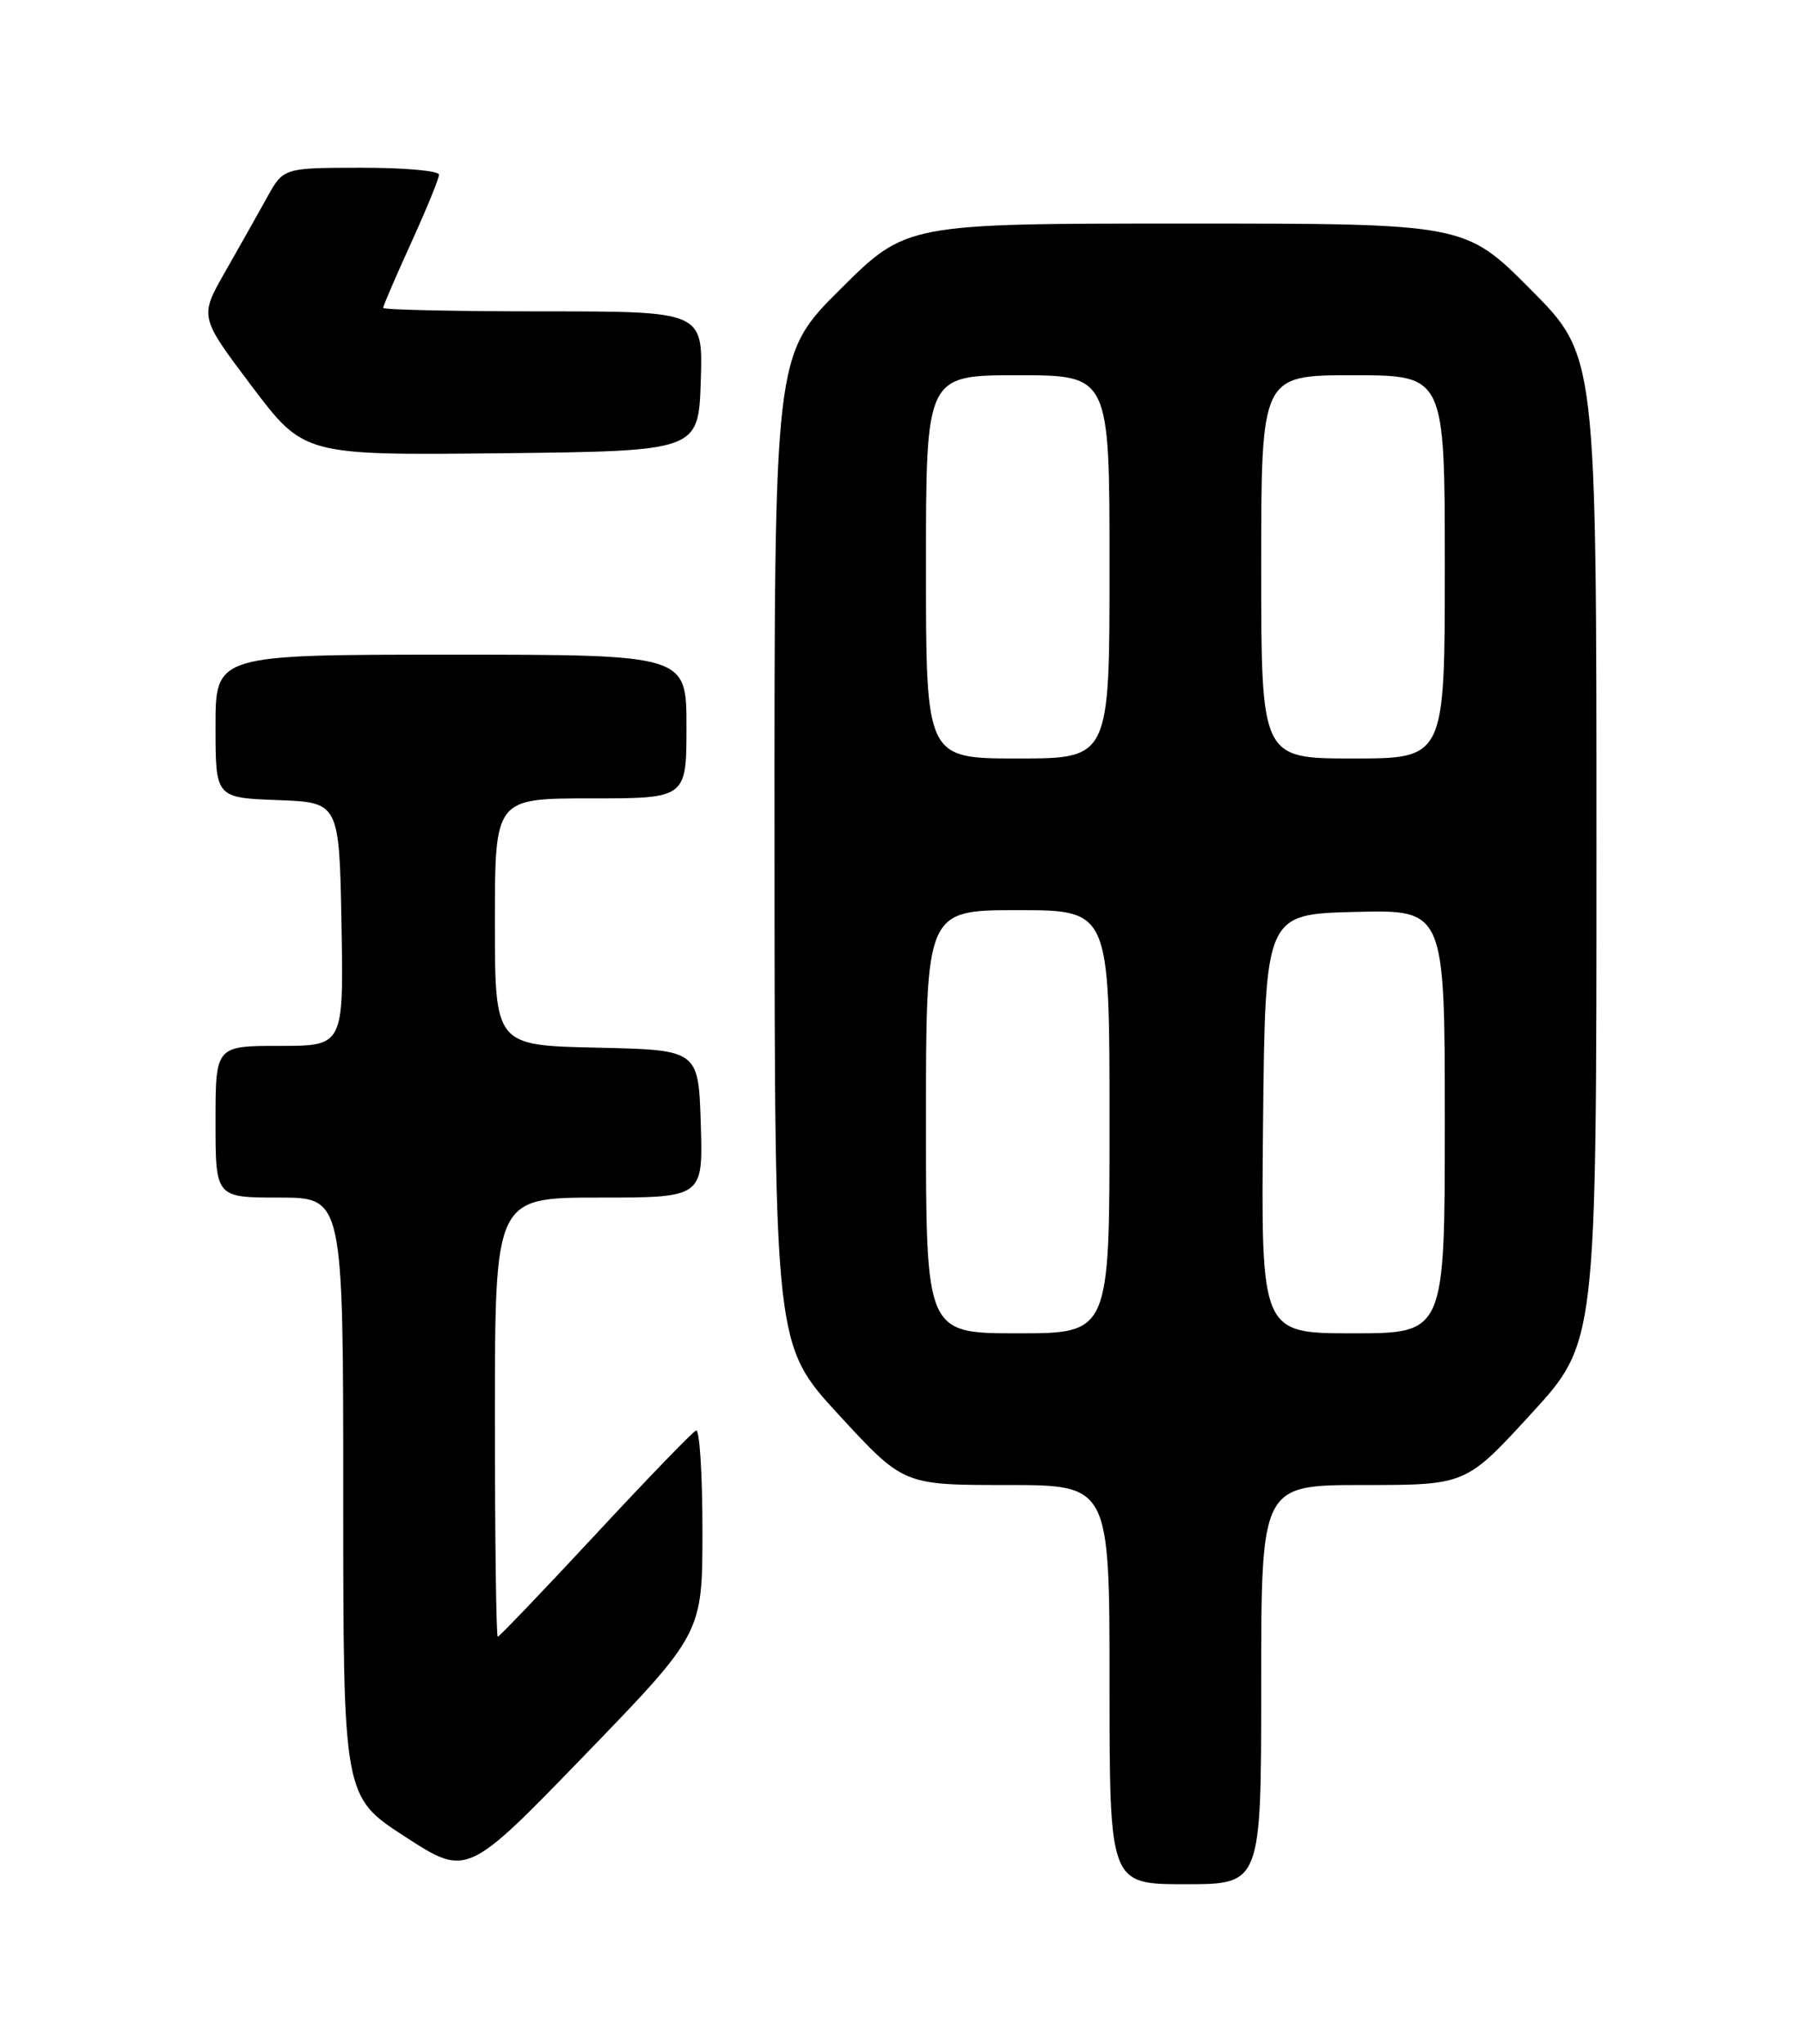 <?xml version="1.0" encoding="UTF-8" standalone="no"?>
<!DOCTYPE svg PUBLIC "-//W3C//DTD SVG 1.1//EN" "http://www.w3.org/Graphics/SVG/1.1/DTD/svg11.dtd" >
<svg xmlns="http://www.w3.org/2000/svg" xmlns:xlink="http://www.w3.org/1999/xlink" version="1.1" viewBox="0 0 226 256">
 <g >
 <path fill="currentColor"
d=" M 158.00 211.00 C 158.00 186.00 158.00 186.00 170.82 186.00 C 183.64 186.00 183.64 186.00 191.82 177.08 C 200.00 168.16 200.00 168.16 200.00 106.35 C 200.00 44.54 200.00 44.54 191.77 36.27 C 183.54 28.00 183.54 28.00 148.54 28.00 C 113.54 28.00 113.54 28.00 105.27 36.23 C 97.00 44.46 97.00 44.46 97.03 106.48 C 97.05 168.50 97.05 168.50 105.12 177.25 C 113.19 186.00 113.19 186.00 126.09 186.00 C 139.00 186.00 139.00 186.00 139.00 211.00 C 139.00 236.00 139.00 236.00 148.50 236.00 C 158.00 236.00 158.00 236.00 158.00 211.00 Z  M 88.00 191.71 C 88.00 184.63 87.64 178.98 87.20 179.17 C 86.76 179.35 81.07 185.24 74.56 192.25 C 68.04 199.26 62.55 205.00 62.36 205.00 C 62.16 205.00 62.00 192.62 62.00 177.50 C 62.00 150.00 62.00 150.00 75.04 150.00 C 88.08 150.00 88.08 150.00 87.79 140.75 C 87.50 131.50 87.50 131.50 74.75 131.22 C 62.00 130.94 62.00 130.94 62.00 115.47 C 62.00 100.00 62.00 100.00 74.00 100.00 C 86.00 100.00 86.00 100.00 86.00 91.00 C 86.00 82.00 86.00 82.00 56.50 82.00 C 27.00 82.00 27.00 82.00 27.00 90.96 C 27.00 99.92 27.00 99.92 34.75 100.21 C 42.50 100.50 42.50 100.50 42.78 115.75 C 43.05 131.00 43.05 131.00 35.03 131.00 C 27.00 131.00 27.00 131.00 27.00 140.50 C 27.00 150.00 27.00 150.00 35.00 150.00 C 43.00 150.00 43.00 150.00 43.00 187.51 C 43.00 225.03 43.00 225.03 50.75 230.05 C 58.50 235.07 58.50 235.07 73.25 219.83 C 88.00 204.59 88.00 204.59 88.00 191.71 Z  M 87.79 47.75 C 88.08 39.00 88.08 39.00 68.04 39.00 C 57.02 39.00 48.00 38.80 48.00 38.56 C 48.00 38.31 49.58 34.65 51.50 30.43 C 53.42 26.21 55.00 22.36 55.00 21.88 C 55.00 21.39 50.61 21.00 45.25 21.01 C 35.50 21.02 35.50 21.02 33.44 24.76 C 32.30 26.82 29.93 31.02 28.18 34.09 C 24.99 39.68 24.99 39.68 31.53 48.36 C 38.08 57.03 38.08 57.03 62.79 56.77 C 87.50 56.50 87.50 56.50 87.79 47.75 Z  M 116.00 140.50 C 116.00 114.00 116.00 114.00 127.50 114.00 C 139.00 114.00 139.00 114.00 139.00 140.50 C 139.00 167.00 139.00 167.00 127.50 167.00 C 116.00 167.00 116.00 167.00 116.00 140.50 Z  M 158.23 140.75 C 158.50 114.50 158.50 114.50 169.75 114.22 C 181.00 113.93 181.00 113.93 181.00 140.47 C 181.00 167.00 181.00 167.00 169.48 167.00 C 157.97 167.00 157.97 167.00 158.23 140.75 Z  M 116.00 71.00 C 116.00 47.00 116.00 47.00 127.50 47.00 C 139.00 47.00 139.00 47.00 139.00 71.00 C 139.00 95.00 139.00 95.00 127.50 95.00 C 116.00 95.00 116.00 95.00 116.00 71.00 Z  M 158.00 71.00 C 158.00 47.00 158.00 47.00 169.50 47.00 C 181.00 47.00 181.00 47.00 181.00 71.00 C 181.00 95.00 181.00 95.00 169.50 95.00 C 158.00 95.00 158.00 95.00 158.00 71.00 Z "/>
</g>
</svg>